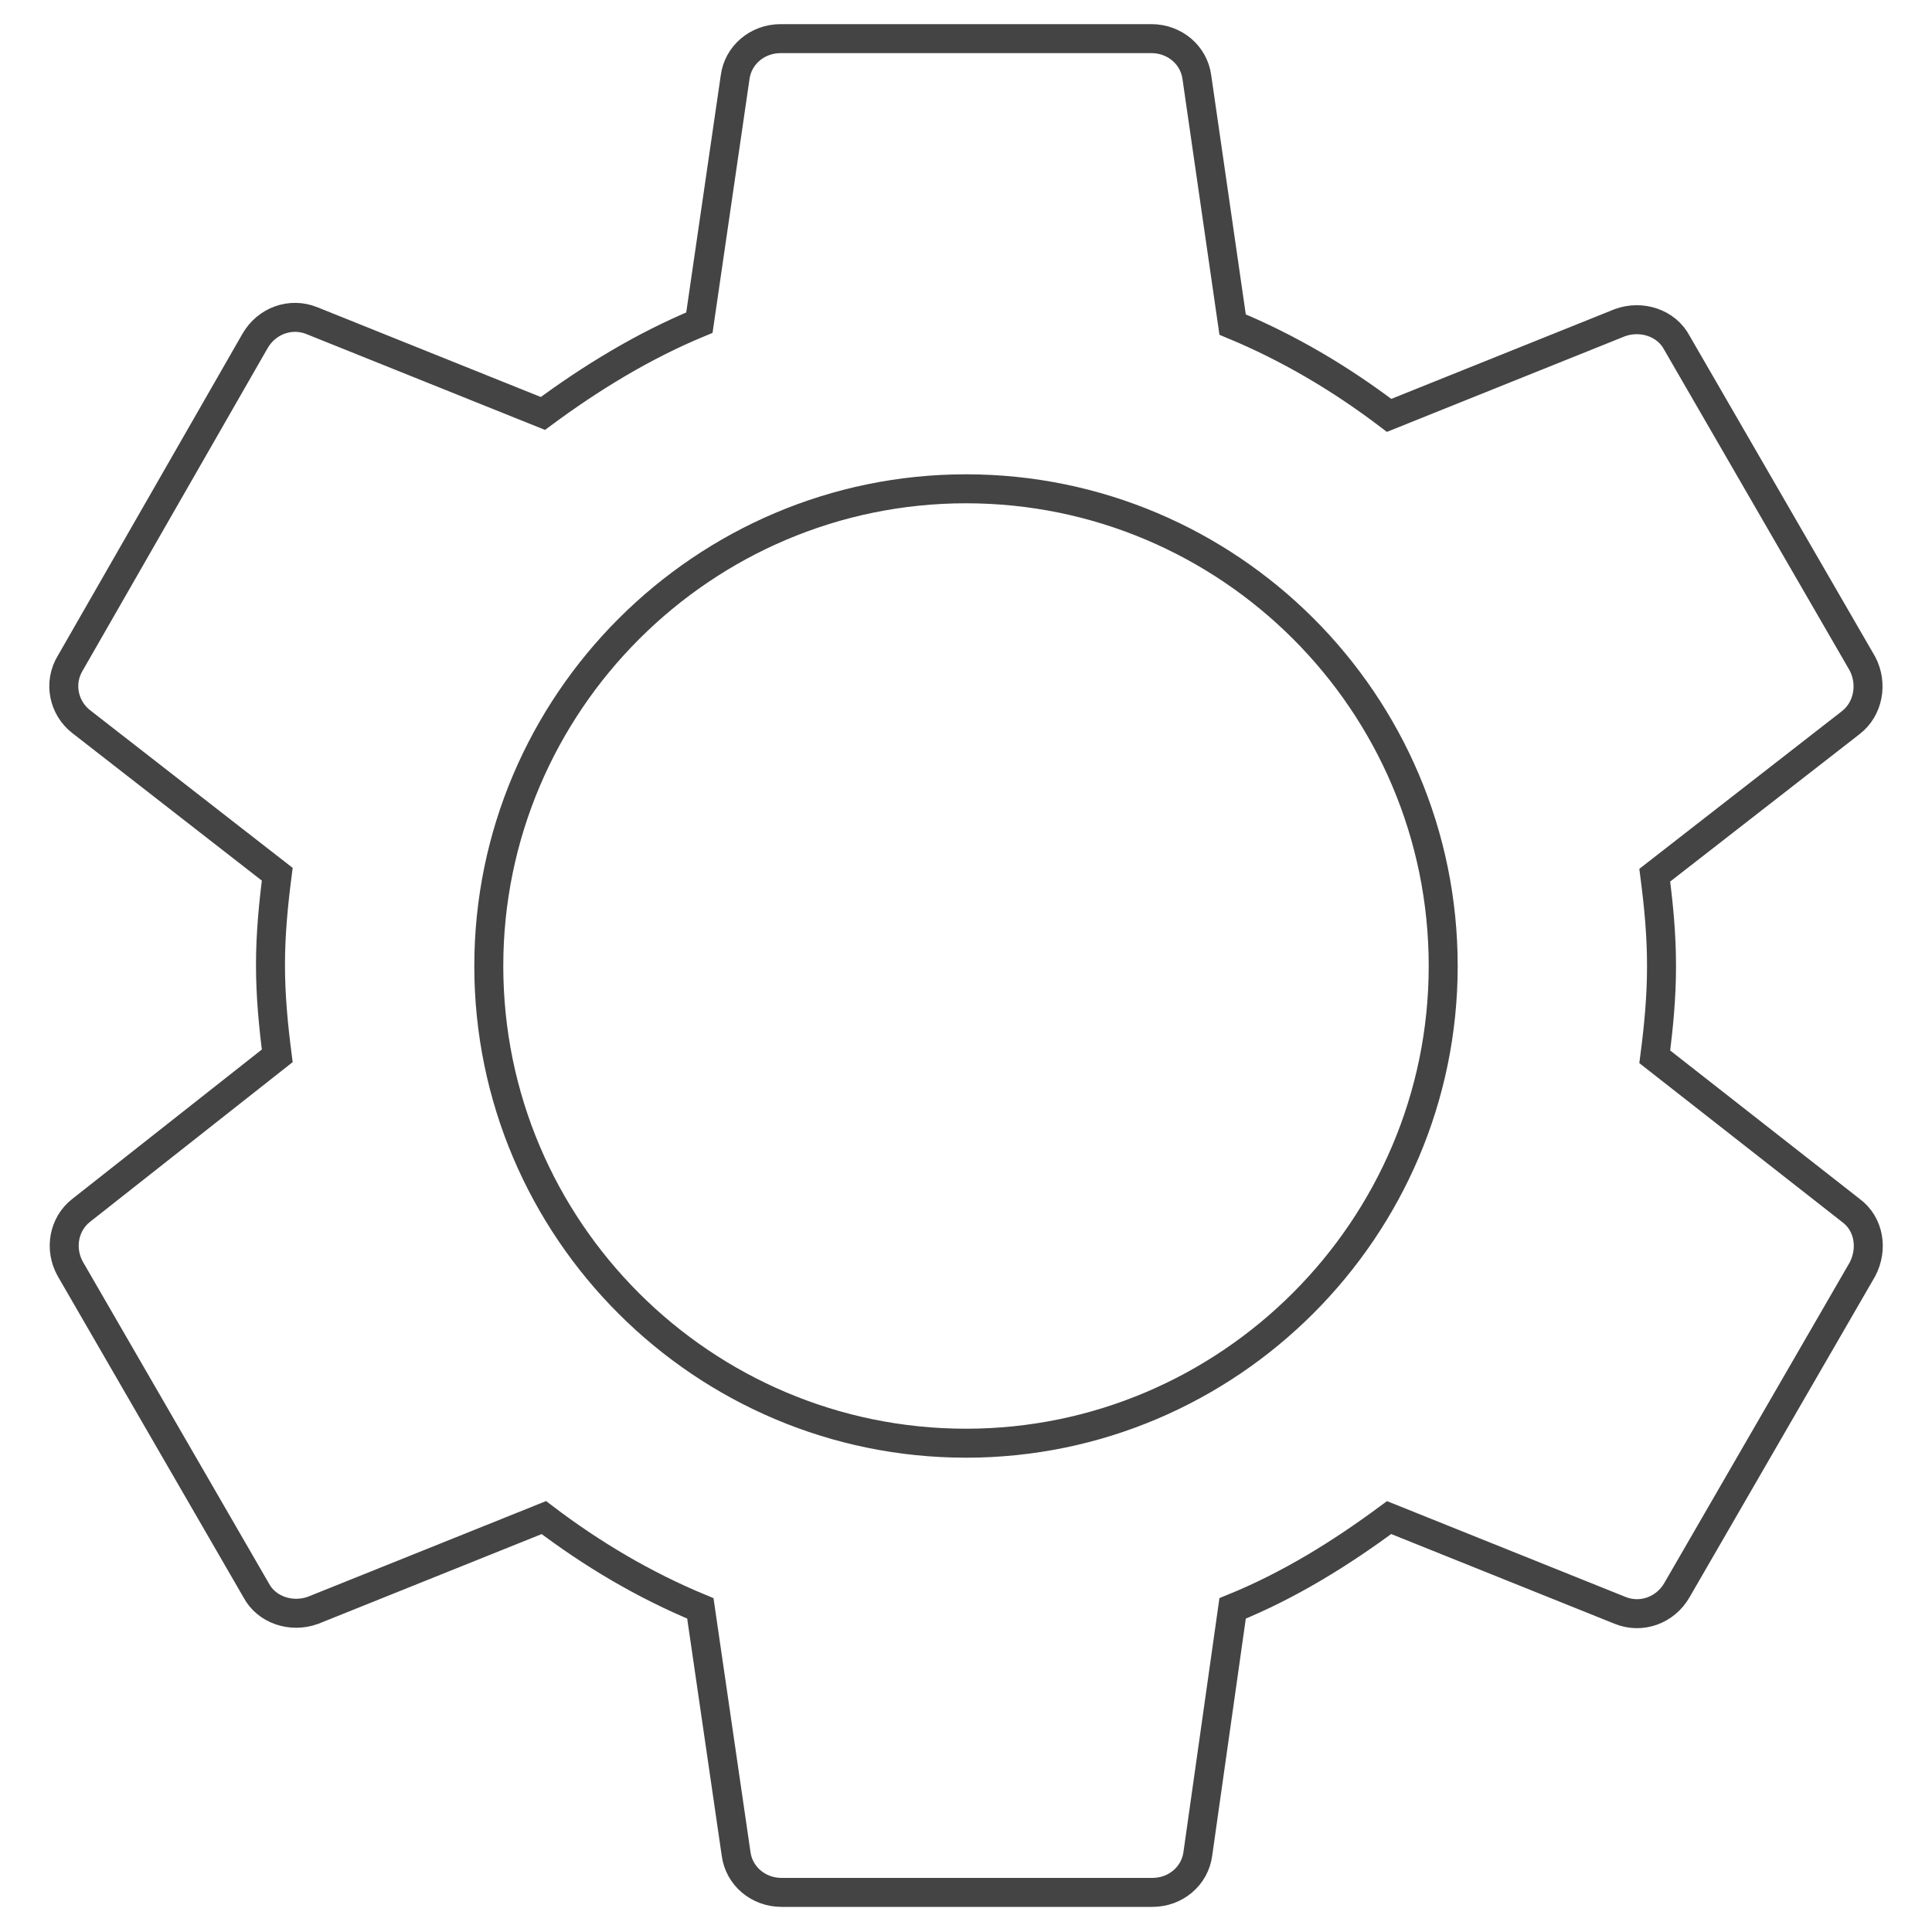 <?xml version="1.0" encoding="utf-8"?>
<!-- Generator: Adobe Illustrator 19.0.0, SVG Export Plug-In . SVG Version: 6.00 Build 0)  -->
<svg version="1.1" id="Layer_1" xmlns="http://www.w3.org/2000/svg" xmlns:xlink="http://www.w3.org/1999/xlink" x="0px" y="0px"
	 viewBox="70 -10 200 200" style="enable-background:new 70 -10 200 200;" xml:space="preserve">
<style type="text/css">
	.st0{fill:none;stroke:#444444;stroke-width:3;stroke-miterlimit:10;}
</style>
<path id="XMLID_125_" class="st0" d="M241.3,99.4c0.4-3.1,0.7-6.1,0.7-9.4s-0.3-6.3-0.7-9.4l20.3-15.8c1.8-1.4,2.3-4,1.2-6.1
	l-19.2-33.2c-1.1-2.1-3.7-2.9-5.9-2.1L213.8,33c-5-3.8-10.4-7-16.2-9.4L193.9-2c-0.3-2.3-2.3-4-4.7-4h-38.4c-2.4,0-4.4,1.7-4.7,4
	l-3.7,25.4c-5.8,2.4-11.2,5.7-16.2,9.4l-23.9-9.6c-2.2-0.9-4.7,0-5.9,2.1L77.3,58.6c-1.3,2.1-0.7,4.7,1.1,6.1l20.3,15.8
	c-0.4,3.1-0.7,6.2-0.7,9.4c0,3.2,0.3,6.3,0.7,9.4l-20.3,16c-1.8,1.4-2.3,4-1.1,6.1l19.2,33.2c1.1,2.1,3.7,2.9,5.9,2.1l23.9-9.6
	c5,3.8,10.4,7,16.2,9.4l3.7,25.4c0.3,2.3,2.3,4,4.7,4h38.4c2.4,0,4.4-1.7,4.7-4l3.6-25.4c5.9-2.4,11.2-5.7,16.2-9.4l23.9,9.6
	c2.2,0.9,4.7,0,5.9-2.1l19.2-33.2c1.1-2.1,0.7-4.7-1.2-6.1L241.3,99.4z M170,139.4c-27.2,0-49.4-22.1-49.4-49.4
	c0-27.2,22.2-49.4,49.4-49.4s49.4,22.1,49.4,49.4C219.4,117.2,197.2,139.4,170,139.4z"/>
</svg>
